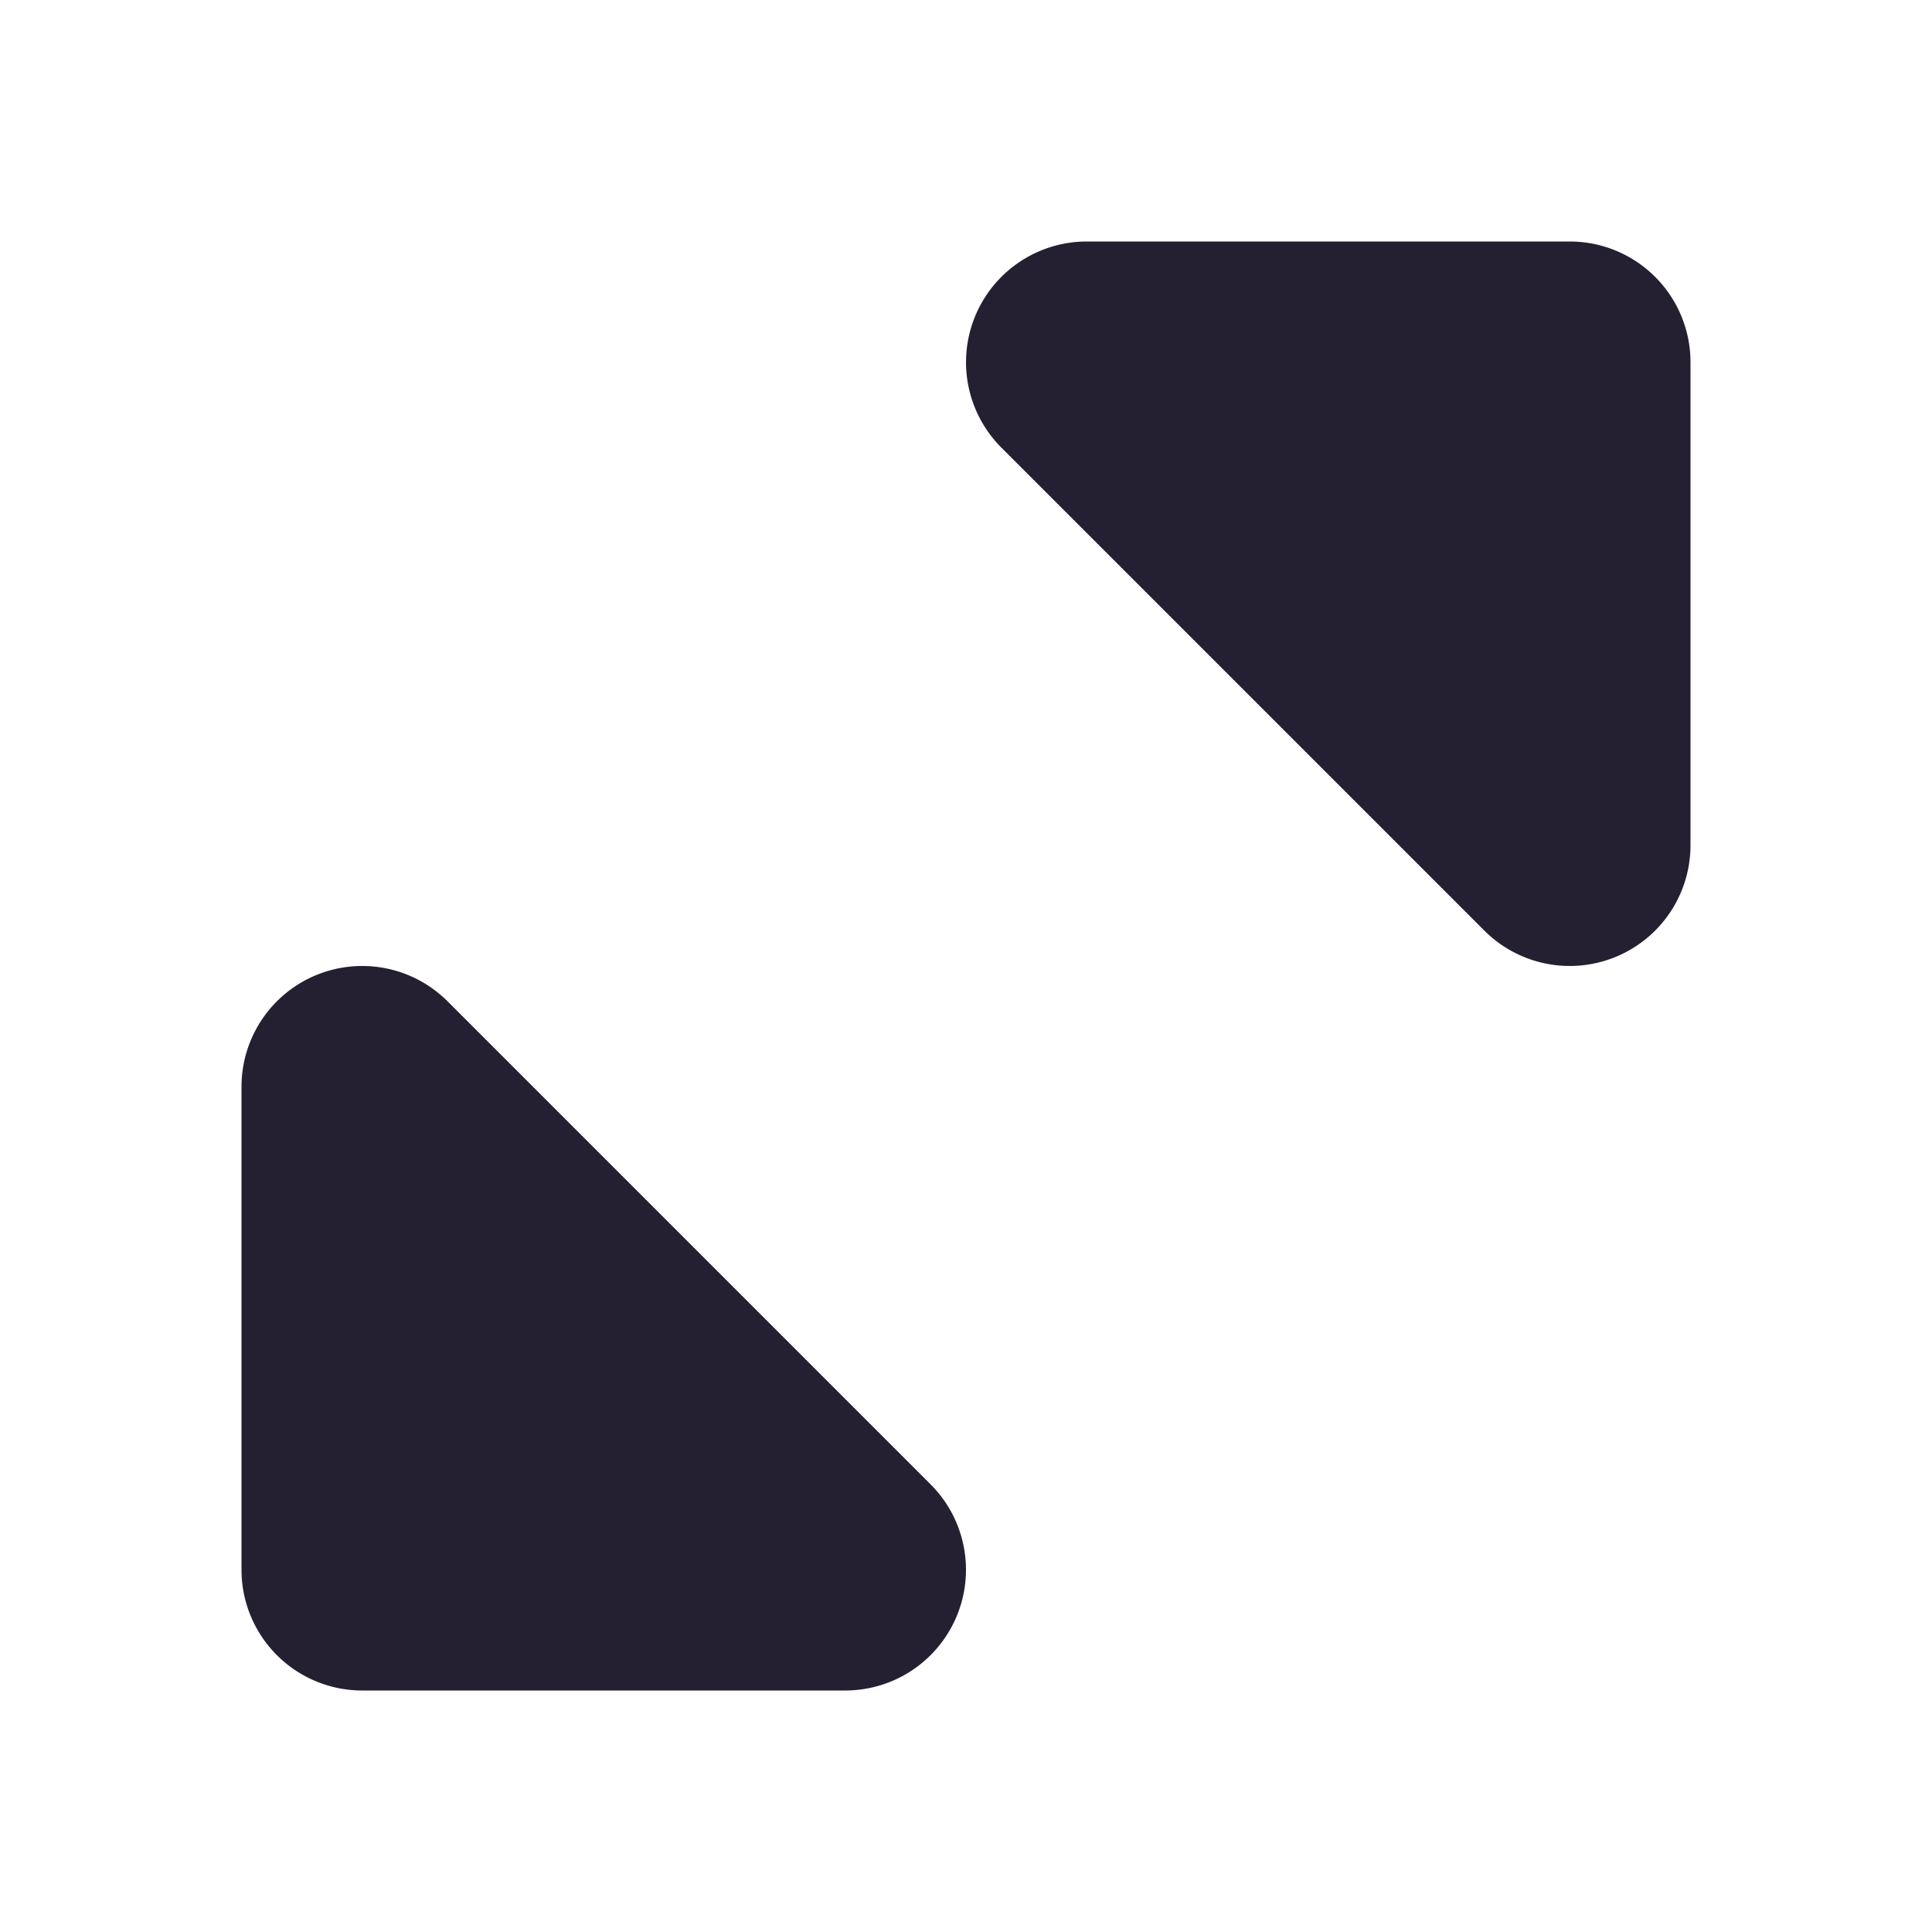 <?xml version="1.0" encoding="UTF-8" standalone="no"?>
<svg
   height="16px"
   viewBox="0 0 16 16"
   width="16px"
   version="1.1"
   id="svg4"
   xmlns="http://www.w3.org/2000/svg"
   xmlns:svg="http://www.w3.org/2000/svg">
  <defs
     id="defs8" />
  <g
     id="path940">
    <path
       style="color:#000000;fill:#241f31;stroke-width:2;stroke-linecap:round;stroke-linejoin:round;-inkscape-stroke:none"
       d="m 9,3 h 4 v 4 z"
       id="path1158" />
    <path
       style="color:#000000;fill:#241f31;stroke-linecap:round;stroke-linejoin:round;-inkscape-stroke:none"
       d="M 9,2 A 1,1 0 0 0 8.293,3.707 L 12.293,7.707 A 1,1 0 0 0 14,7 V 3 A 1,1 0 0 0 13,2 Z m 2.414,2 H 12 v 0.586 z"
       id="path1160" />
  </g>
  <g
     id="path942">
    <path
       style="color:#000000;fill:#241f31;stroke-width:2;stroke-linecap:round;stroke-linejoin:round;-inkscape-stroke:none"
       d="m 3,9 4,4 H 3 Z"
       id="path1152" />
    <path
       style="color:#000000;fill:#241f31;stroke-linecap:round;stroke-linejoin:round;-inkscape-stroke:none"
       d="M 2.617,8.076 A 1,1 0 0 0 2,9 v 4 a 1,1 0 0 0 1,1 H 7 A 1,1 0 0 0 7.707,12.293 L 3.707,8.293 A 1,1 0 0 0 2.617,8.076 Z M 4,11.414 4.586,12 H 4 Z"
       id="path1154" />
  </g>
</svg>
